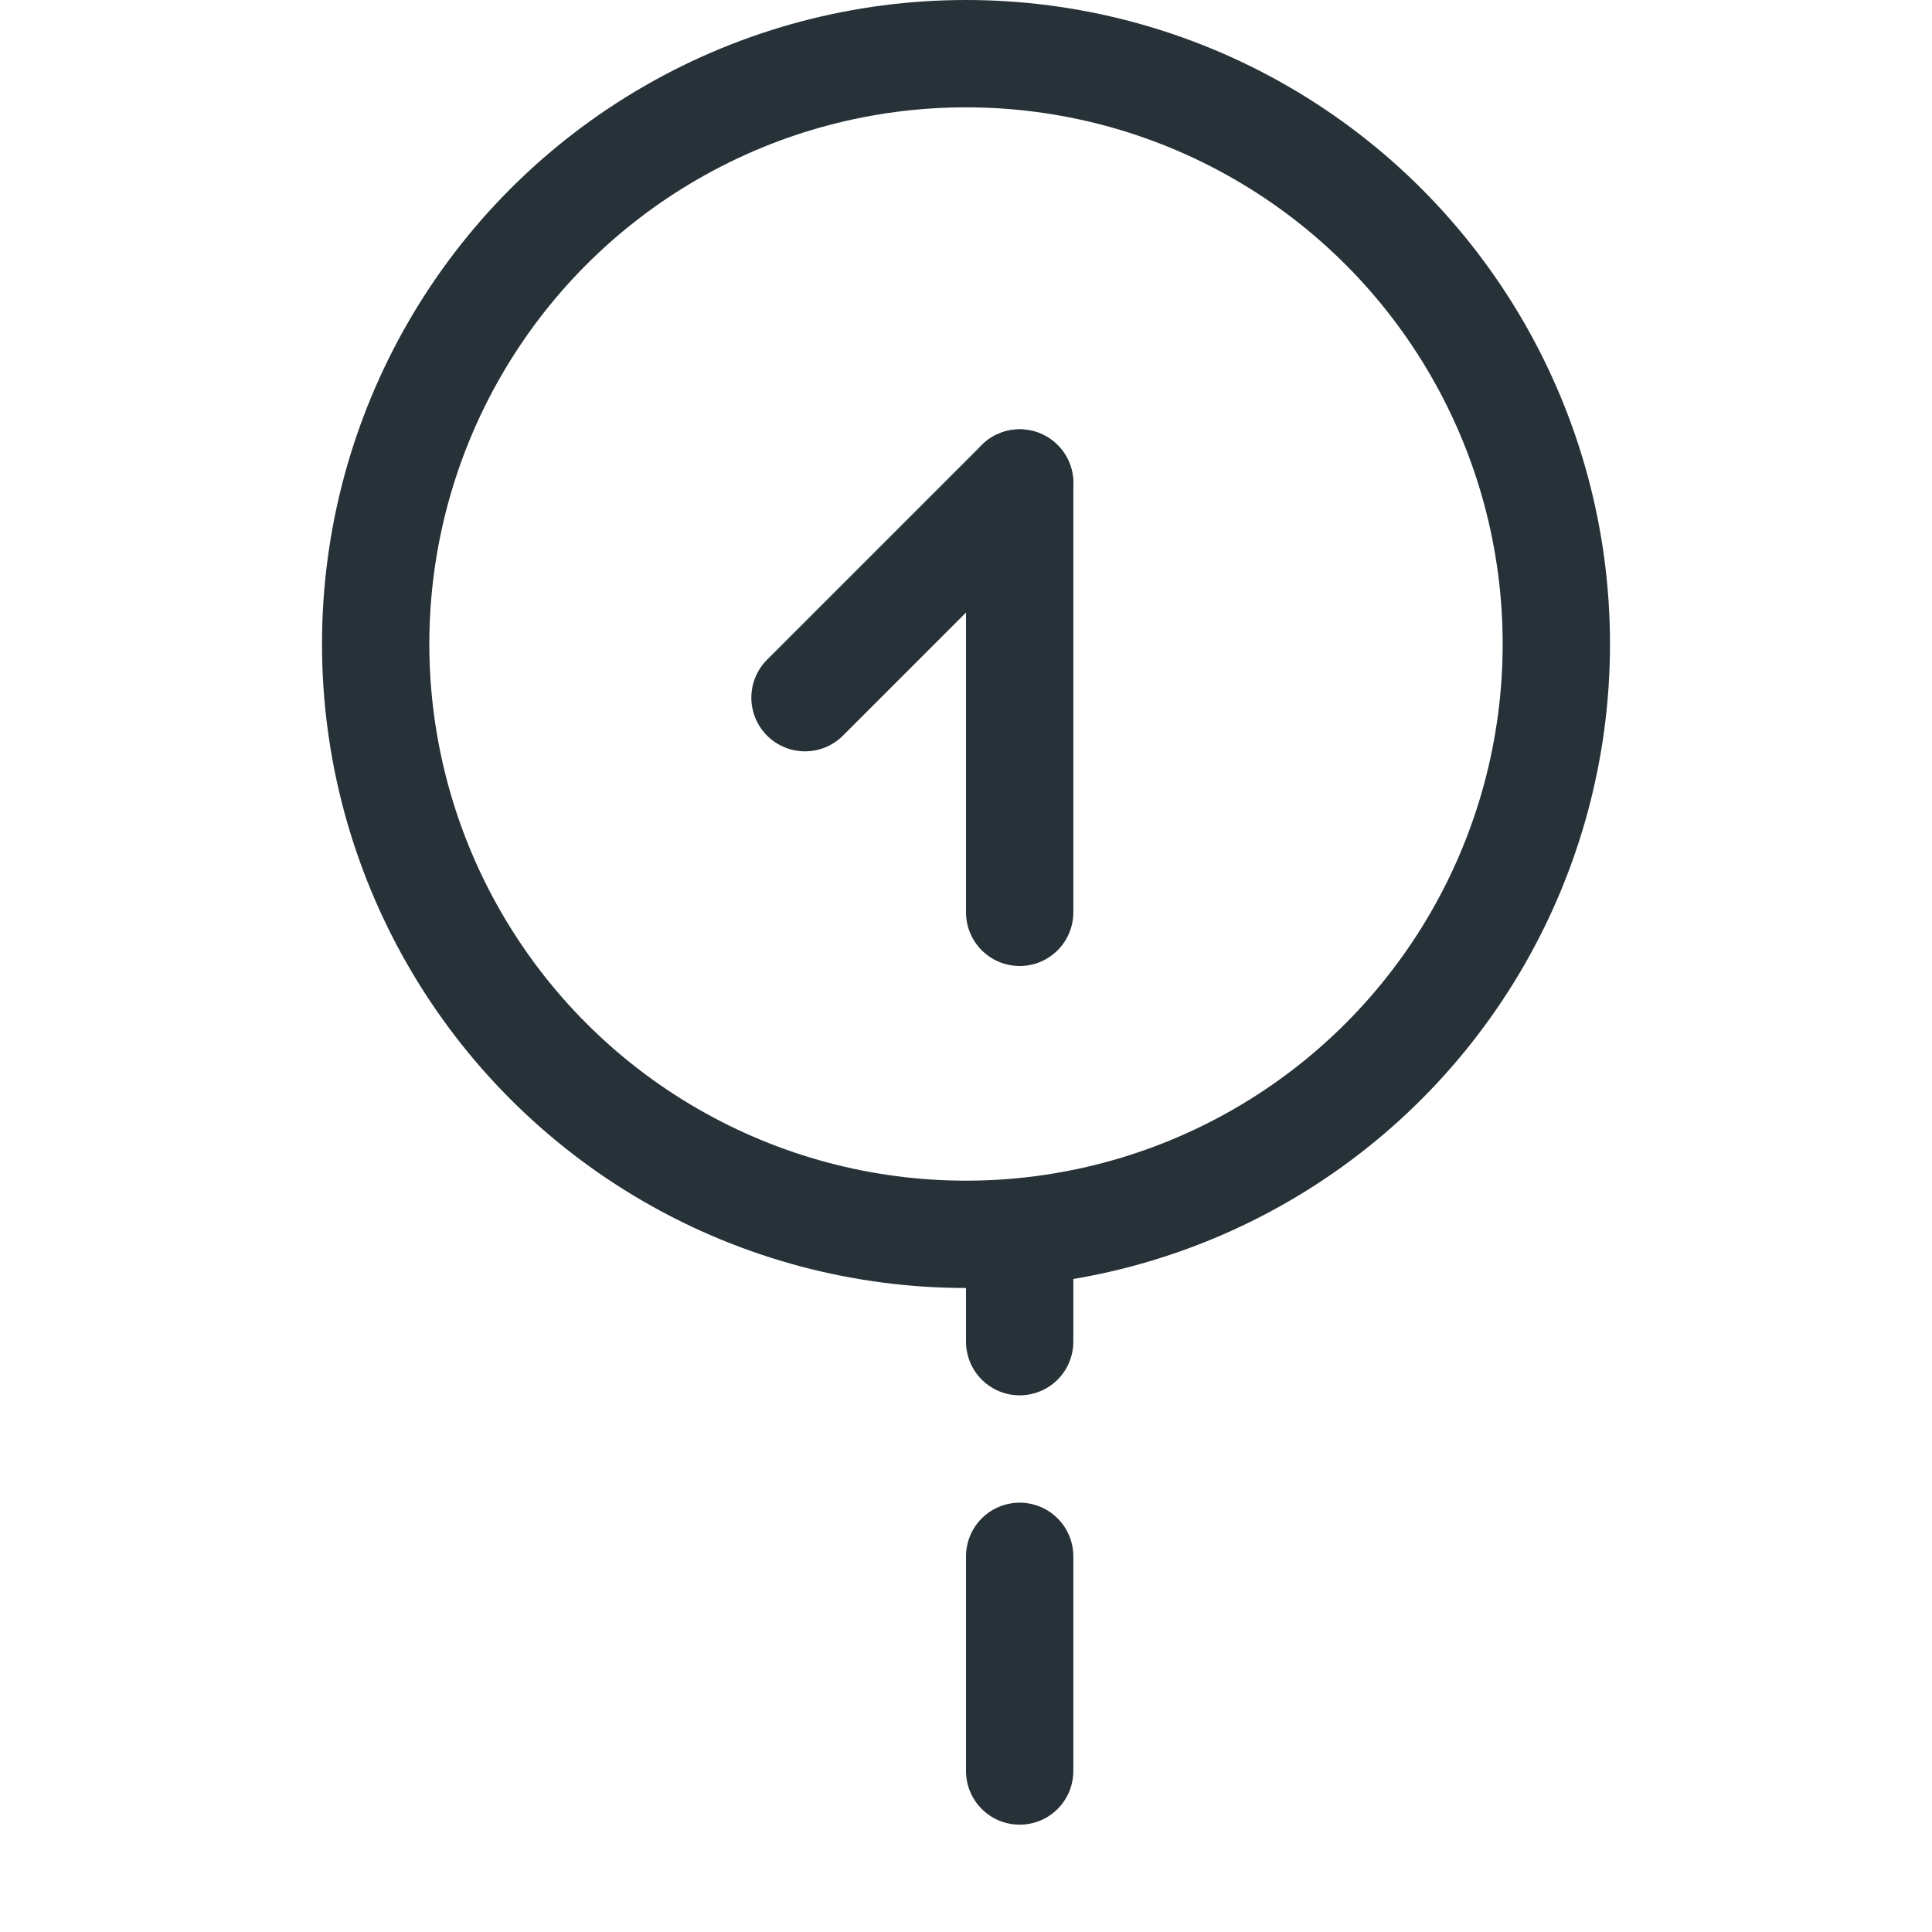<?xml version="1.0" encoding="utf-8"?>
<svg version="1.1" id="Layer_1" xmlns="http://www.w3.org/2000/svg" xmlns:xlink="http://www.w3.org/1999/xlink" x="0px" y="0px"
	 viewBox="-2 2 18 18" enable-background="new -2 2 18 18" xml:space="preserve">
<circle fill="none" stroke="#263238" stroke-linecap="round" stroke-linejoin="round" stroke-miterlimit="10" cx="7" cy="8" r="5.5"/>
<line fill="none" stroke="#263238" stroke-linecap="round" stroke-linejoin="round" stroke-miterlimit="10" x1="7.5" y1="16.5" x2="7.5" y2="18.5"/>
<line fill="none" stroke="#263238" stroke-linecap="round" stroke-linejoin="round" stroke-miterlimit="10" x1="7.5" y1="13.5" x2="7.5" y2="14.5"/>
<line fill="none" stroke="#263238" stroke-linecap="round" stroke-linejoin="round" stroke-miterlimit="10" x1="5.5" y1="8.5" x2="7.5" y2="6.5"/>
<line fill="none" stroke="#263238" stroke-linecap="round" stroke-linejoin="round" stroke-miterlimit="10" x1="7.5" y1="6.5" x2="7.5" y2="10.5"/>
</svg>
